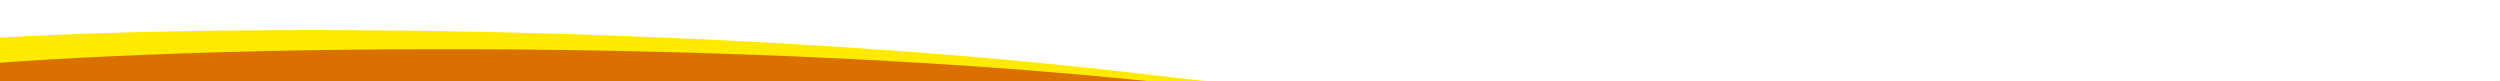 <svg width="1290" height="42" viewBox="0 0 1290 42" fill="none" xmlns="http://www.w3.org/2000/svg">
<path d="M588.037 37.996C364.194 11.563 63.706 10.481 -61.884 24.204L-164.828 50.303L1611.09 118.074C1531.48 94.184 1322.42 68.824 1171.52 60.263C982.895 49.562 874.512 71.827 588.037 37.996Z" fill="#FFEA00"/>
<path d="M585.659 41.184C360.882 18.55 60.618 22.576 -64.27 38.436L-166 66.289L1611.23 103.886C1530.66 81.345 1330.13 63.312 1177.25 60.078C824.778 52.621 873.329 70.15 585.659 41.184Z" fill="#DA7000"/>
</svg>
